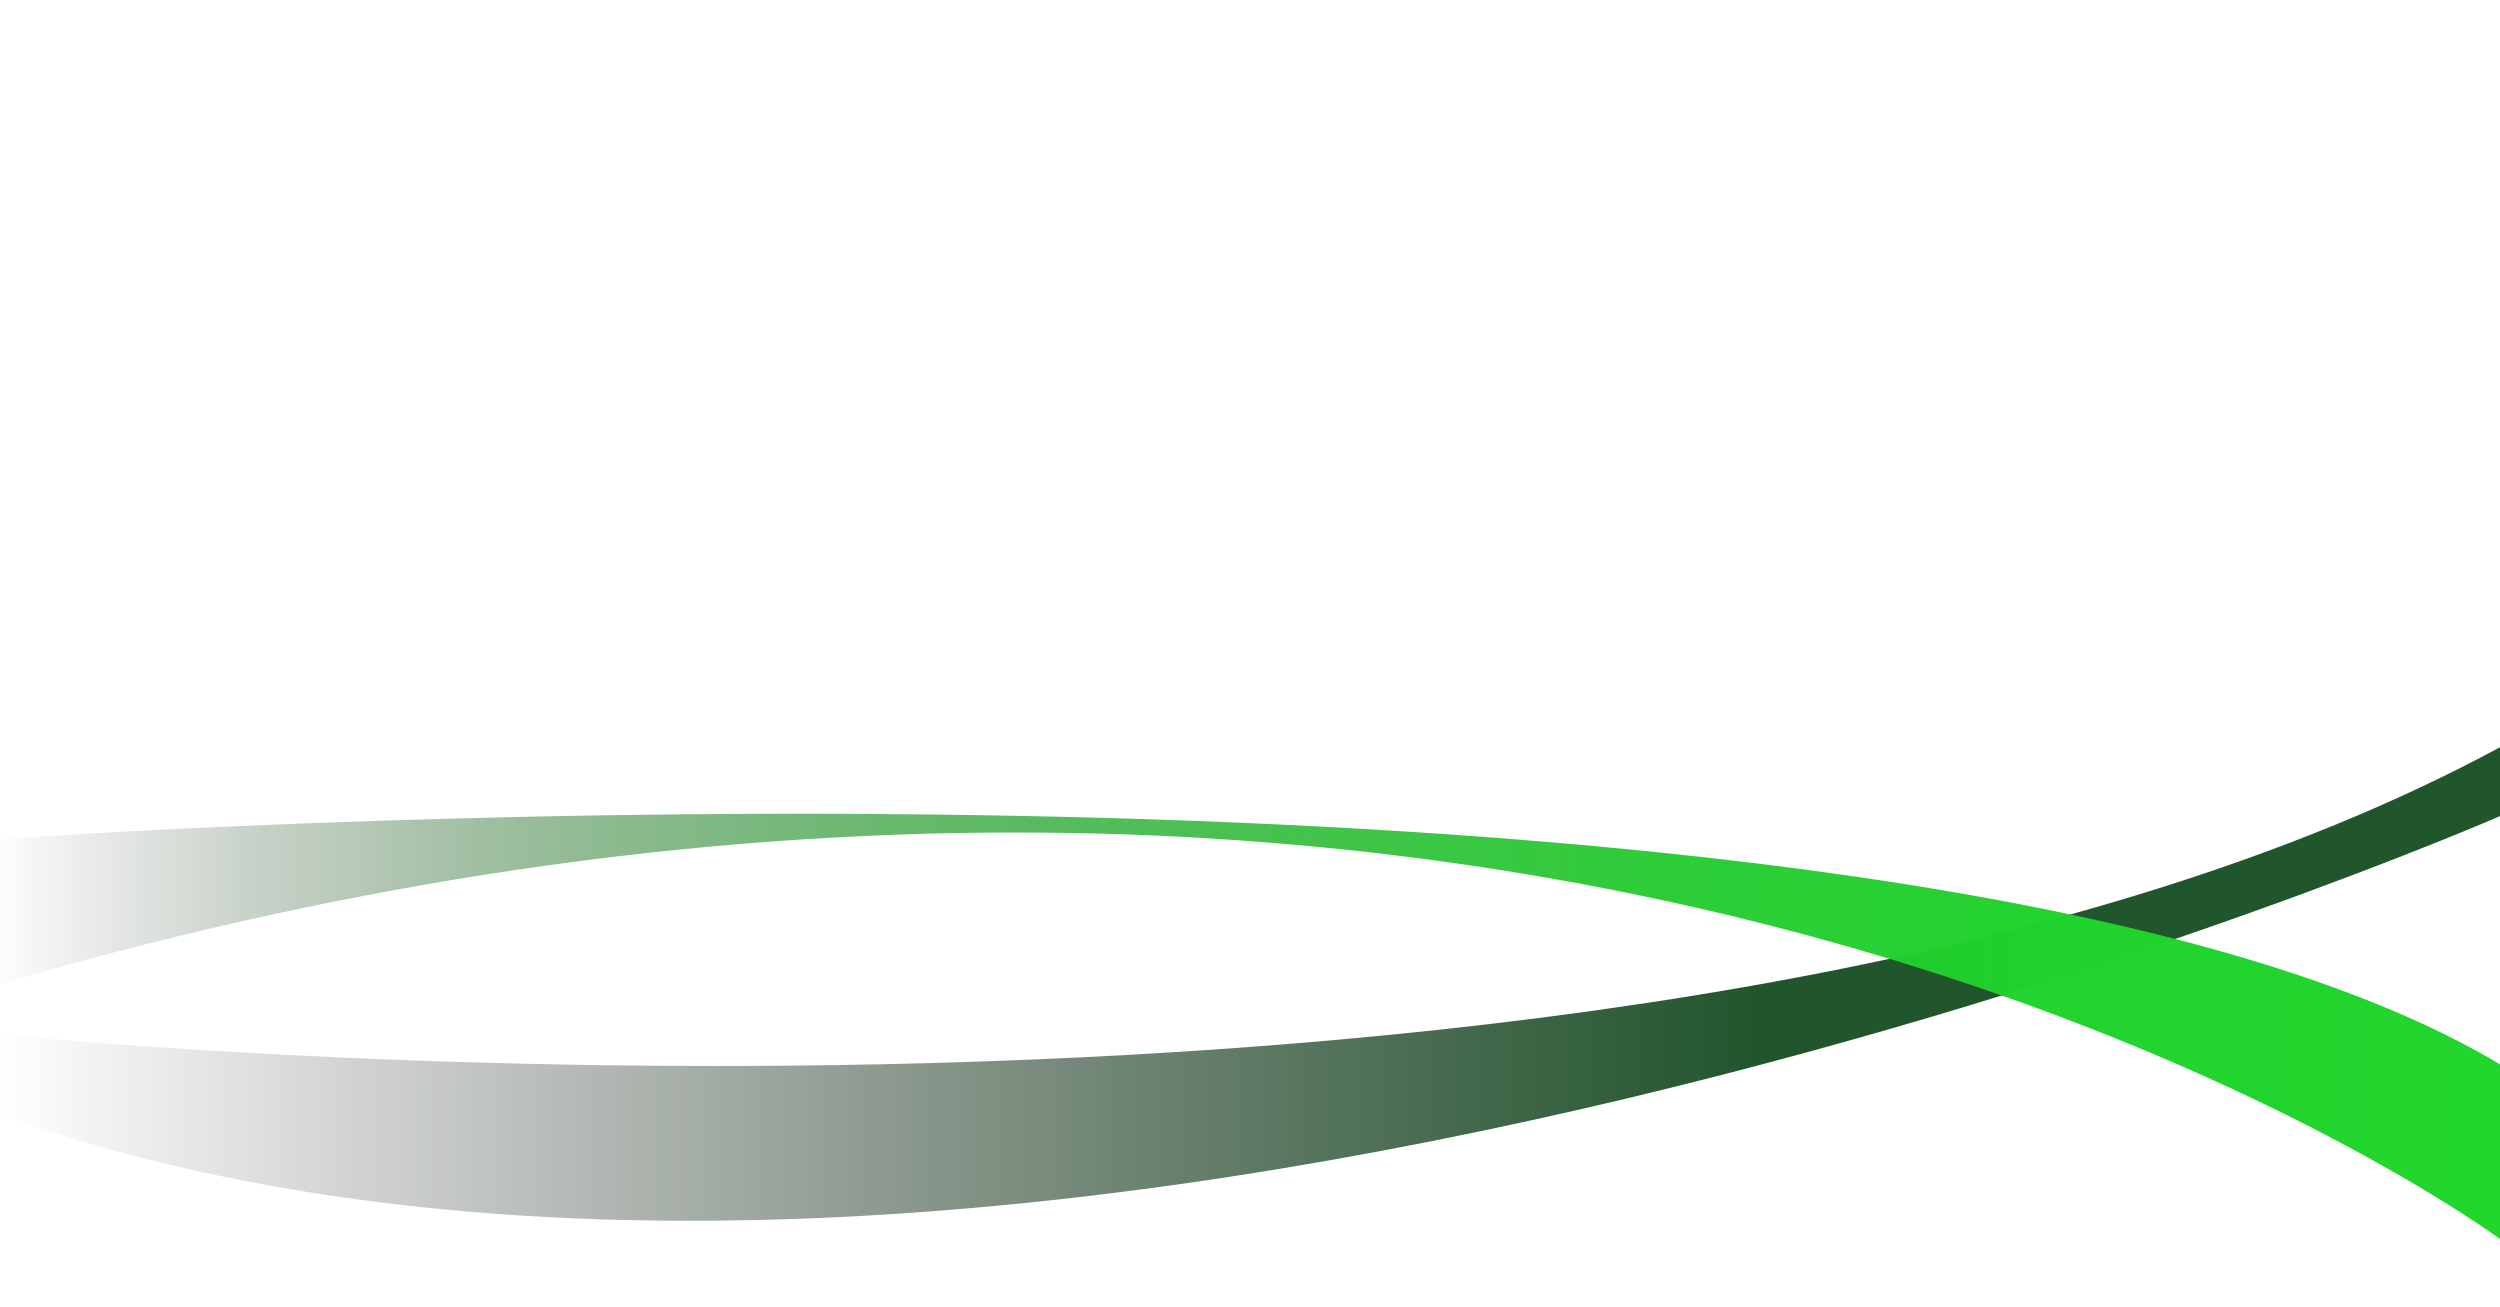 <svg width="1440" height="753" viewBox="0 0 1440 753" fill="none" xmlns="http://www.w3.org/2000/svg">
    <g clip-path="url(#clip0_6_3)">
        <path
            d="M0 595.783C0 595.783 950.704 695.001 1440 430.401V470.088C1440 470.088 575.645 847.146 0 642.102"
            fill="url(#paint0_linear_6_3)" />
        <path
            d="M0 483.326C0 483.326 1093.9 404.316 1441.23 613.799V714.558C1441.23 714.558 892.32 305.385 0 566.8"
            fill="url(#paint1_linear_6_3)" />
    </g>
    <defs>
        <linearGradient id="paint0_linear_6_3" x1="0" y1="566.8" x2="1440" y2="566.8"
            gradientUnits="userSpaceOnUse">
            <stop stop-color="#181818" stop-opacity="0" />
            <stop offset="0.7" stop-color="#21562D" />
        </linearGradient>
        <linearGradient id="paint1_linear_6_3" x1="0" y1="591.657" x2="1441.23" y2="591.657"
            gradientUnits="userSpaceOnUse">
            <stop stop-color="#181A18" stop-opacity="0.01" />
            <stop offset="0.1" stop-color="#1A461D" stop-opacity="0.24" />
            <stop offset="0.21" stop-color="#1C6C21" stop-opacity="0.45" />
            <stop offset="0.32" stop-color="#1D8D24" stop-opacity="0.62" />
            <stop offset="0.43" stop-color="#1EA727" stop-opacity="0.76" />
            <stop offset="0.55" stop-color="#1FBC2A" stop-opacity="0.86" />
            <stop offset="0.67" stop-color="#20CA2B" stop-opacity="0.94" />
            <stop offset="0.82" stop-color="#20D32C" stop-opacity="0.99" />
            <stop offset="1" stop-color="#21D62D" />
        </linearGradient>
        <clipPath id="clip0_6_3">
            <rect width="1440" height="1377" fill="white" />
        </clipPath>
    </defs>
</svg>